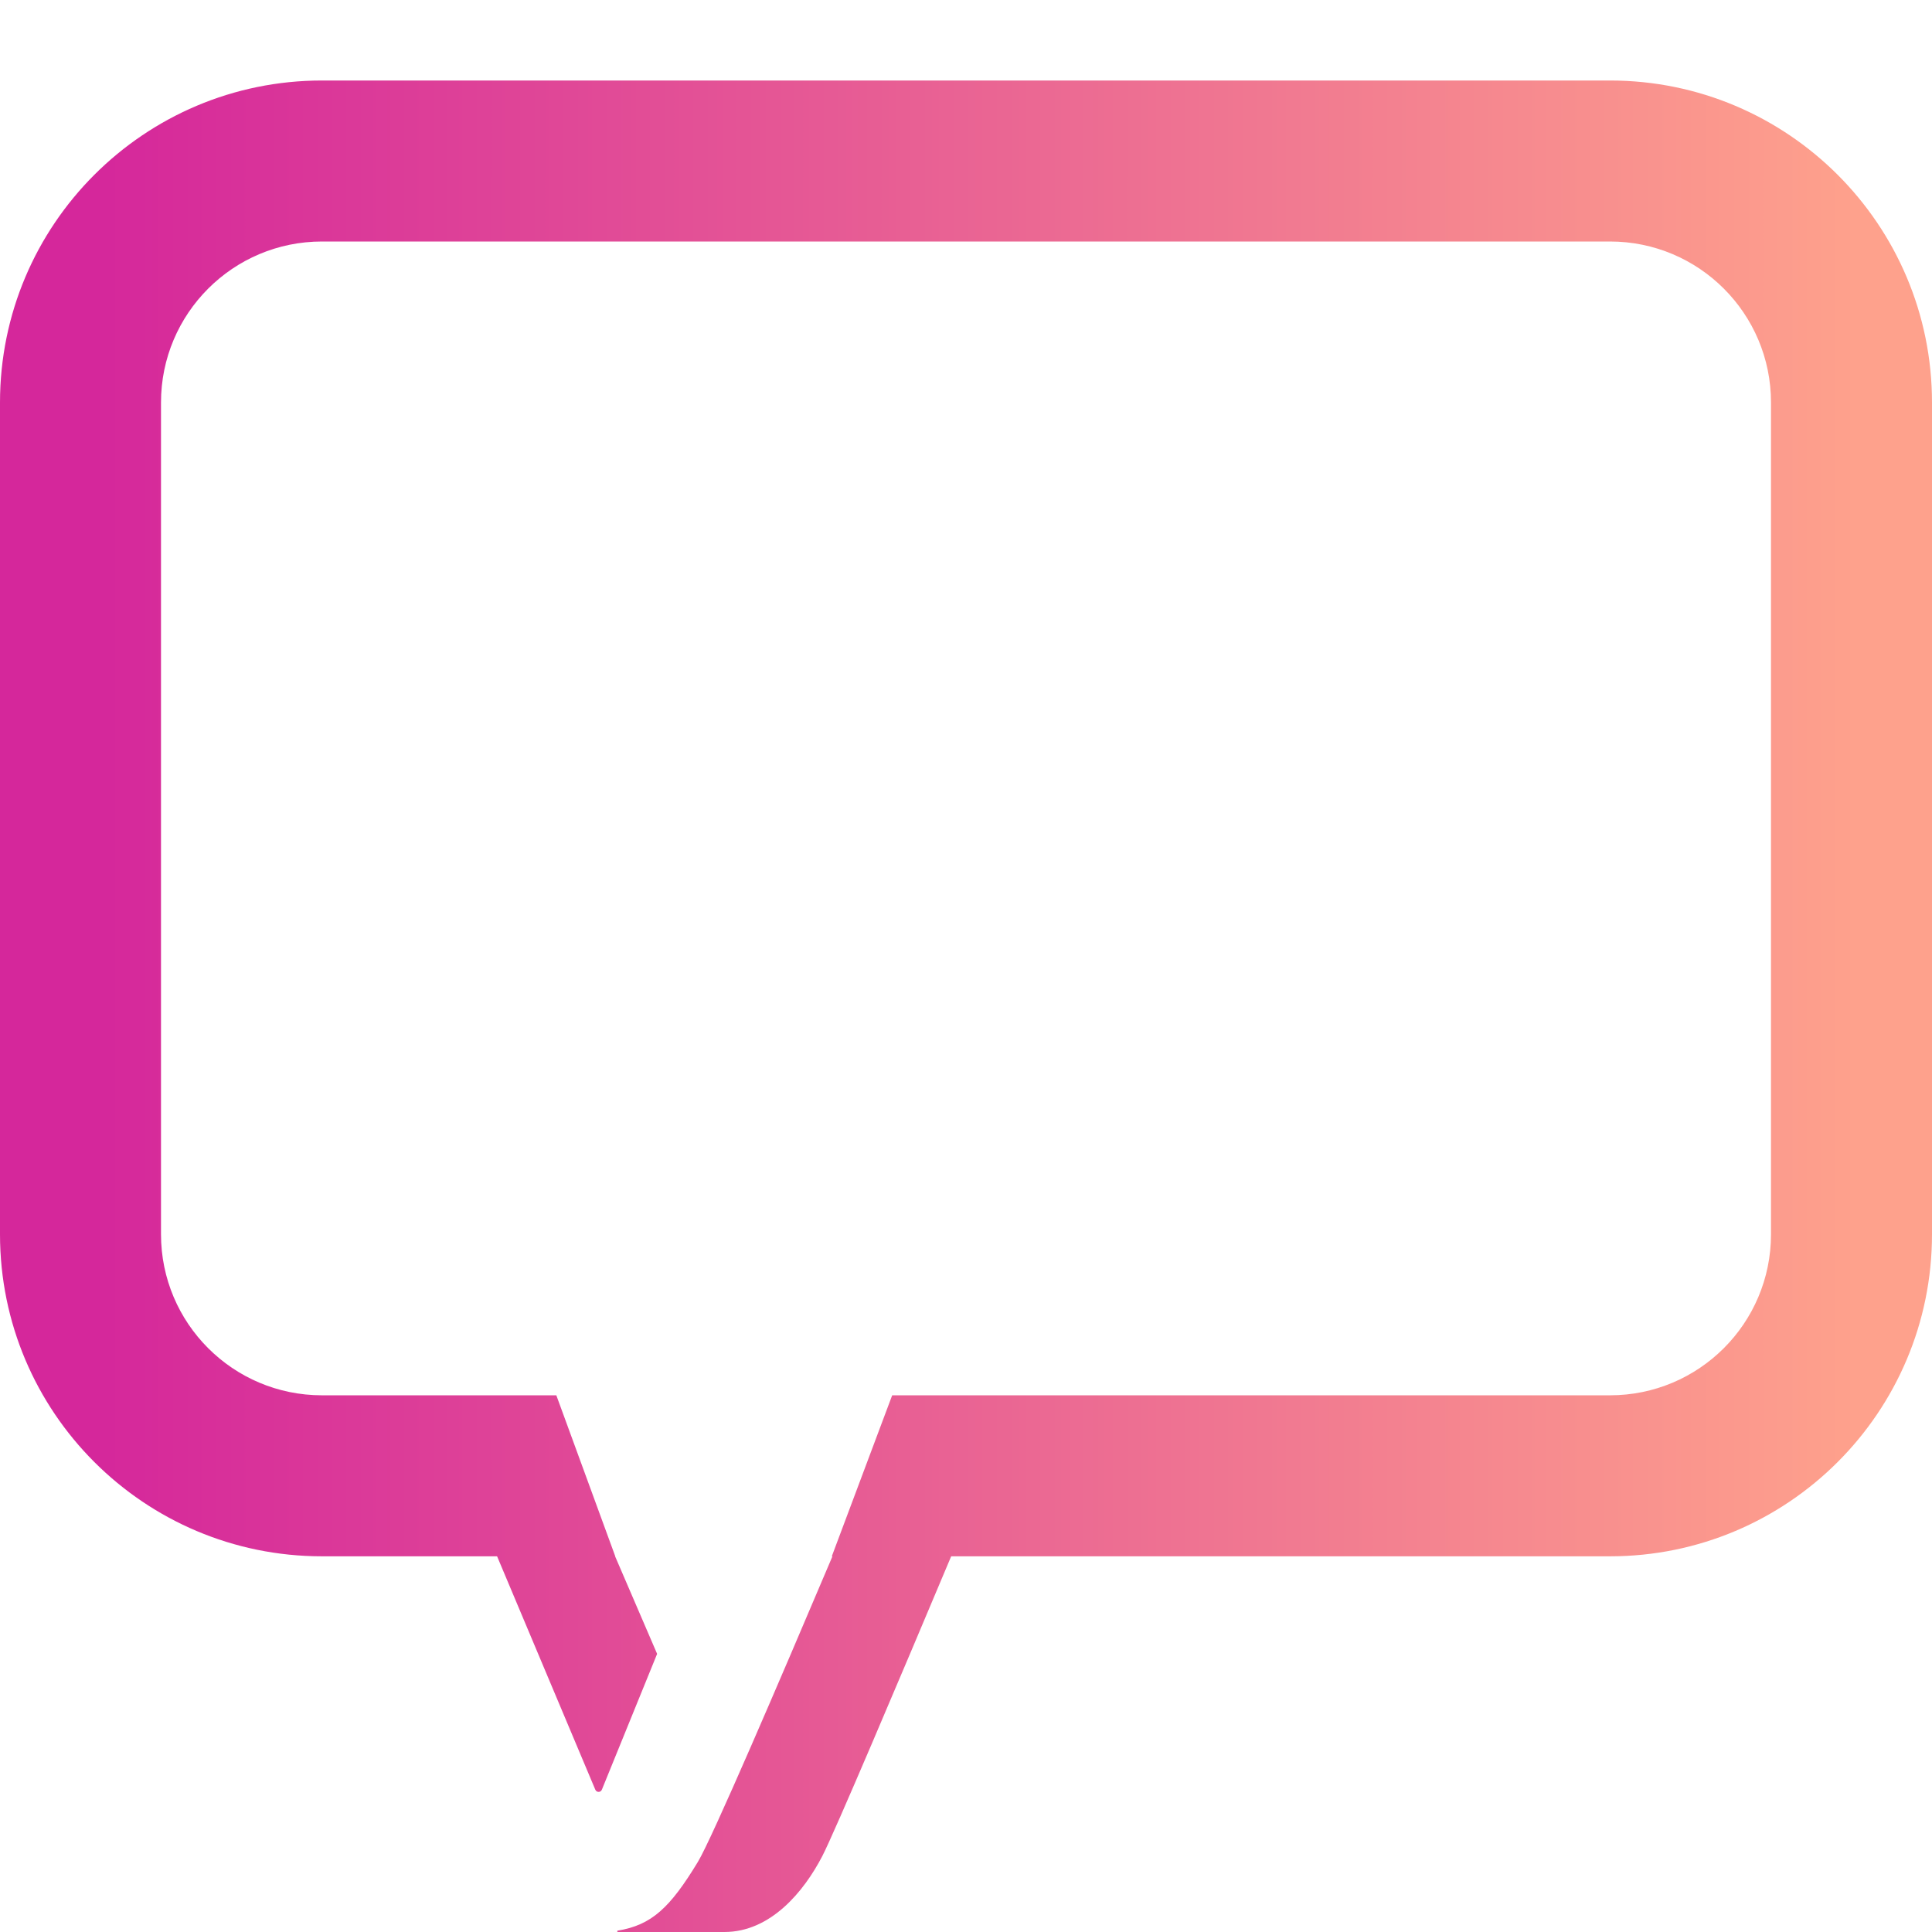 <svg xmlns="http://www.w3.org/2000/svg" fill="none" viewBox="0 0 24 24"><path fill="url(#paint0_linear_15101_75398)" d="M20 3H4C2.895 3 2 3.895 2 5V15.333C2 16.438 2.895 17.333 4 17.333H6.911L7.643 19.333H7.641L8.163 20.545L7.477 22.231C7.462 22.269 7.411 22.269 7.395 22.232L6.175 19.333H4C1.791 19.333 0 17.543 0 15.333V5C0 2.791 1.791 1 4 1H20C22.209 1 24 2.791 24 5V15.333C24 17.543 22.209 19.333 20 19.333H11.816C11.171 20.865 10.367 22.764 10.215 23.057C9.986 23.499 9.572 24 8.999 24H7.675C7.67 24 7.667 23.996 7.667 23.991C7.667 23.987 7.669 23.984 7.673 23.983C8.096 23.914 8.325 23.697 8.67 23.128C8.844 22.84 9.68 20.892 10.341 19.333H10.333L11.083 17.333H20C21.105 17.333 22 16.438 22 15.333V5C22 3.895 21.105 3 20 3Z"/><defs><linearGradient id="paint0_linear_15101_75398" x1="1.165" x2="23.067" y1="22.994" y2="22.994" gradientUnits="userSpaceOnUse"><stop stop-color="#D5279B"/><stop offset="1" stop-color="#FEA18C"/></linearGradient></defs></svg>